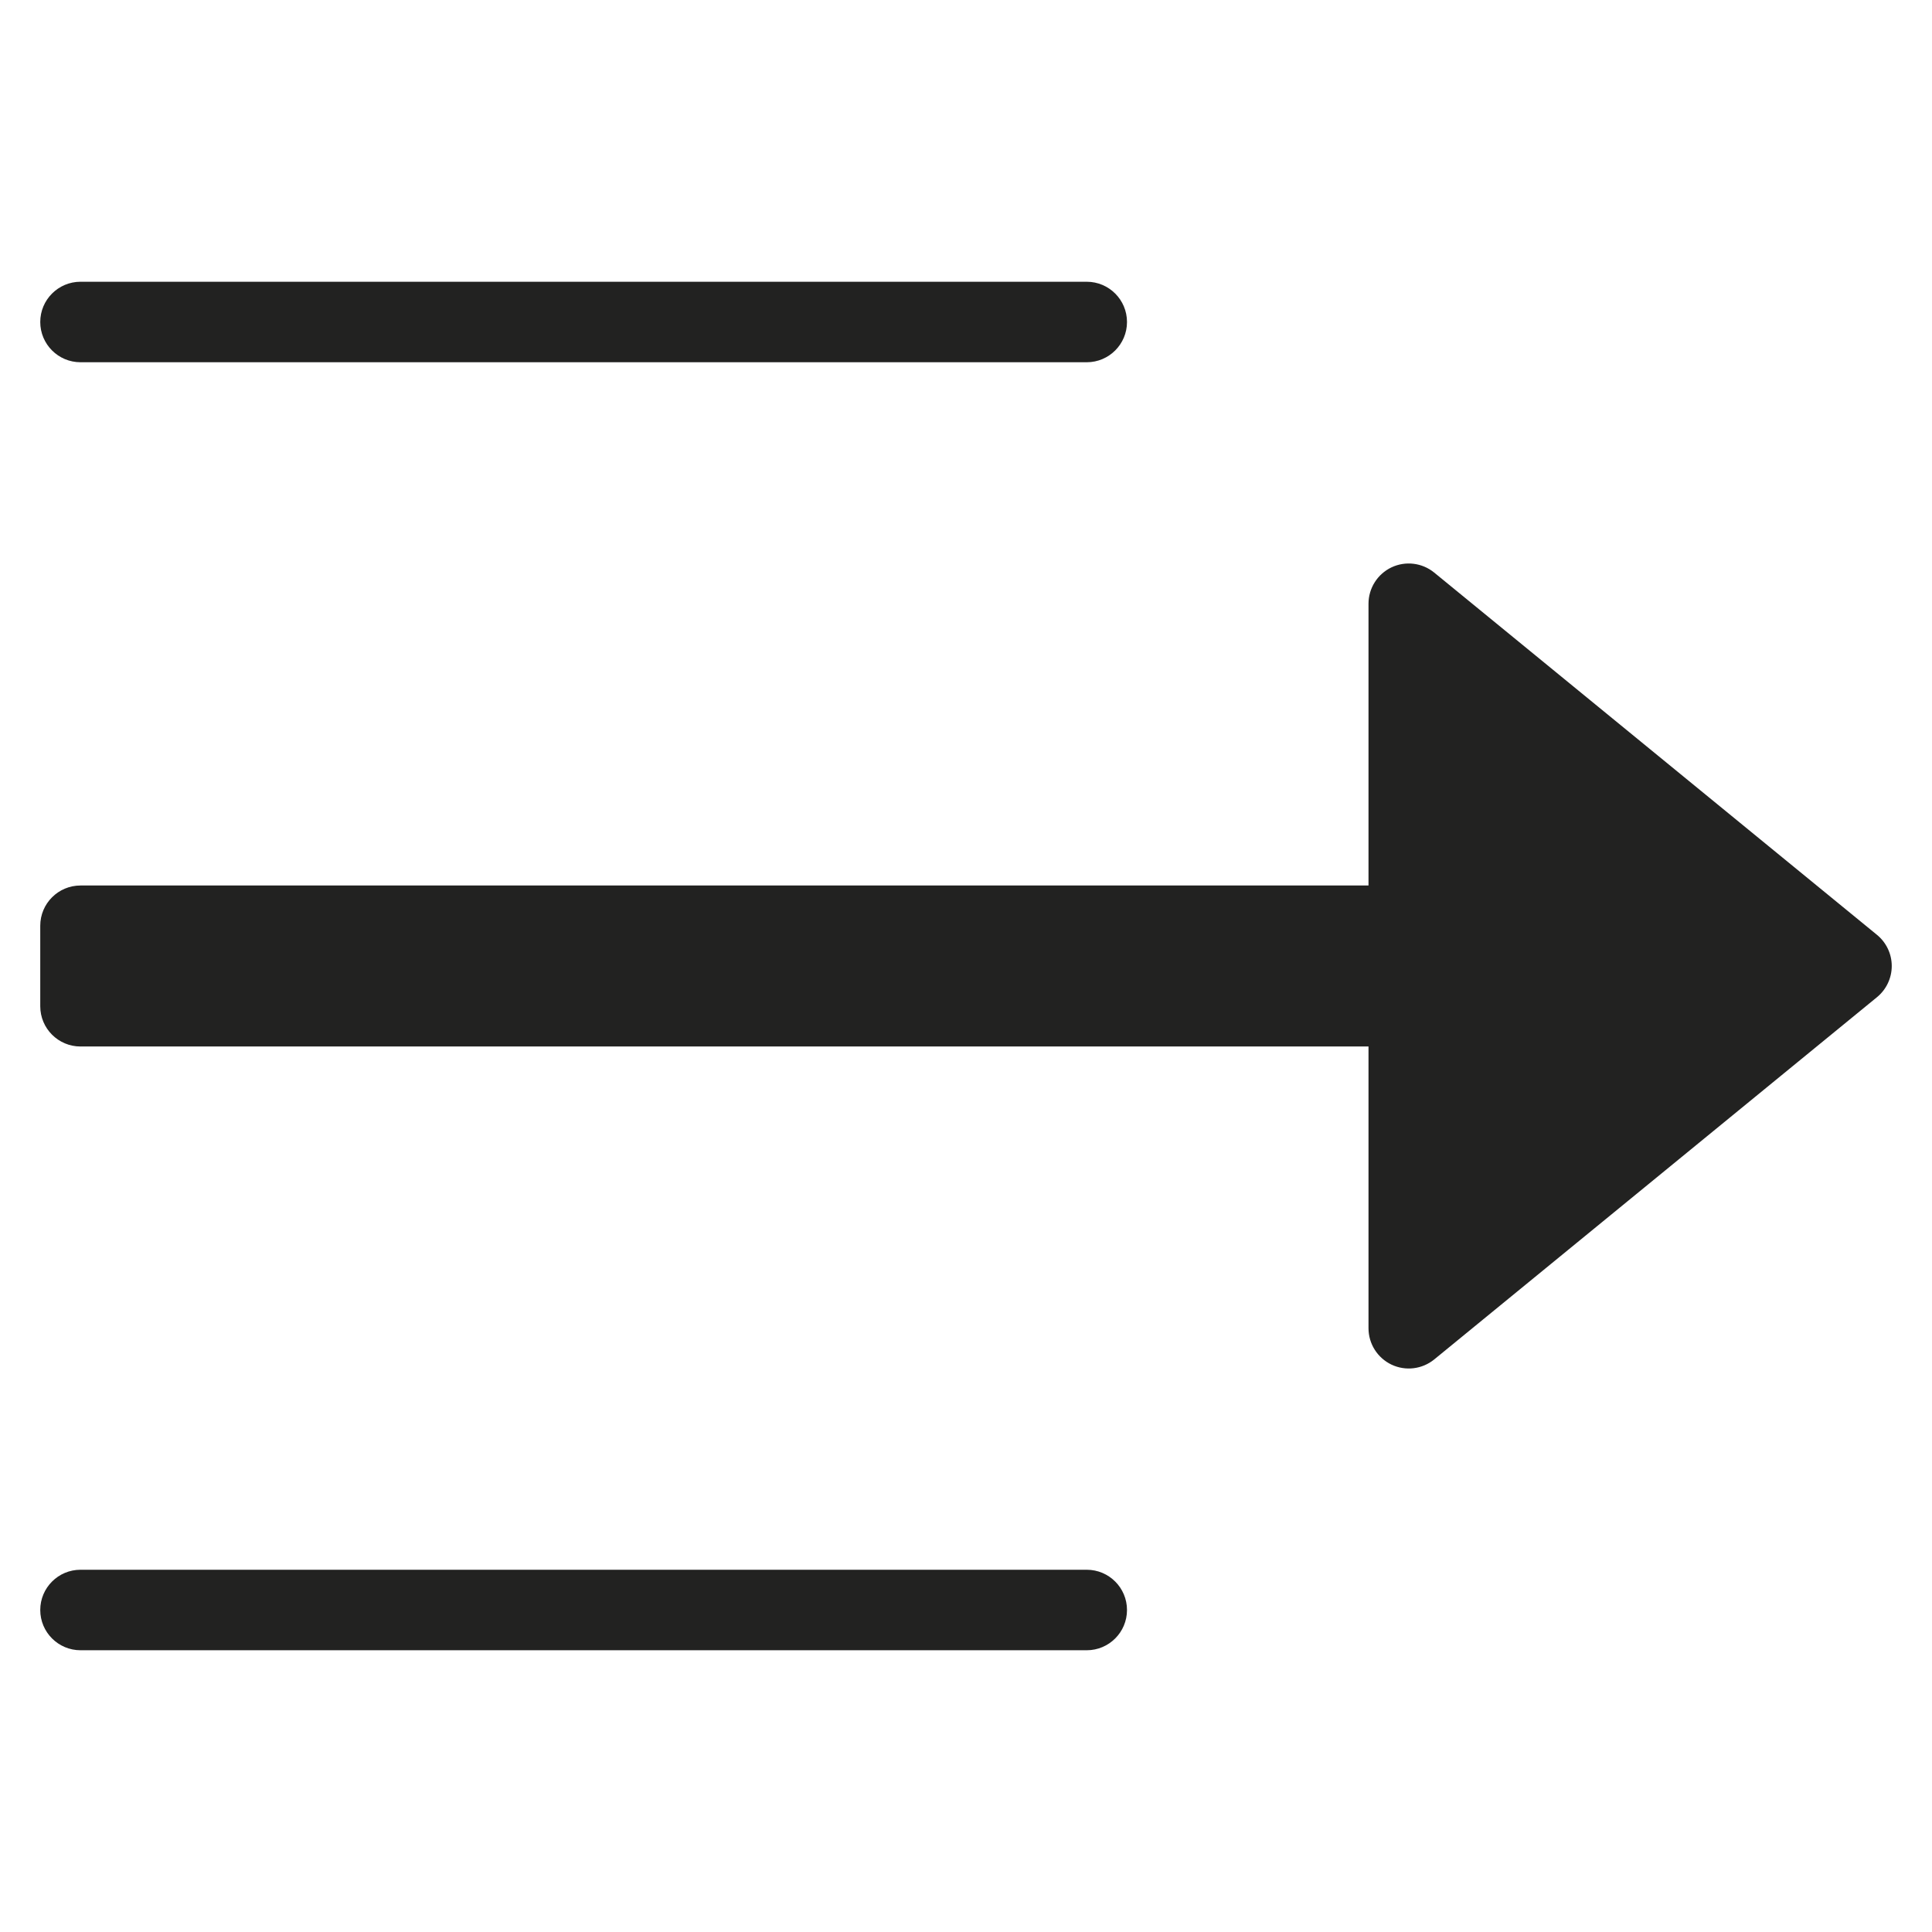 <?xml version="1.0" encoding="utf-8"?>
<!-- Generator: Adobe Illustrator 19.2.1, SVG Export Plug-In . SVG Version: 6.00 Build 0)  -->
<!DOCTYPE svg PUBLIC "-//W3C//DTD SVG 1.1//EN" "http://www.w3.org/Graphics/SVG/1.1/DTD/svg11.dtd">
<svg version="1.1" id="Layer_1" xmlns="http://www.w3.org/2000/svg" xmlns:xlink="http://www.w3.org/1999/xlink" x="0px" y="0px"
	 width="48px" height="48px" viewBox="0 0 48 48" enable-background="new 0 0 48 48" xml:space="preserve">
<path fill="#222221" d="M35.633,14.226c-0.3-0.245-0.713-0.295-1.062-0.13C34.223,14.262,34,14.614,34,15v7H2c-0.552,0-1,0.448-1,1
	v2c0,0.552,0.448,1,1,1h32v7c0,0.386,0.223,0.738,0.572,0.904c0.349,0.165,0.762,0.115,1.062-0.13l11-9C46.865,24.584,47,24.3,47,24
	s-0.135-0.584-0.367-0.774L35.633,14.226z"/>
<path fill="#222221" d="M2,9h25c0.552,0,1-0.448,1-1s-0.448-1-1-1H2C1.448,7,1,7.448,1,8S1.448,9,2,9z"/>
<path fill="#222221" d="M27,39H2c-0.552,0-1,0.448-1,1s0.448,1,1,1h25c0.552,0,1-0.448,1-1S27.552,39,27,39z"/>
</svg>
